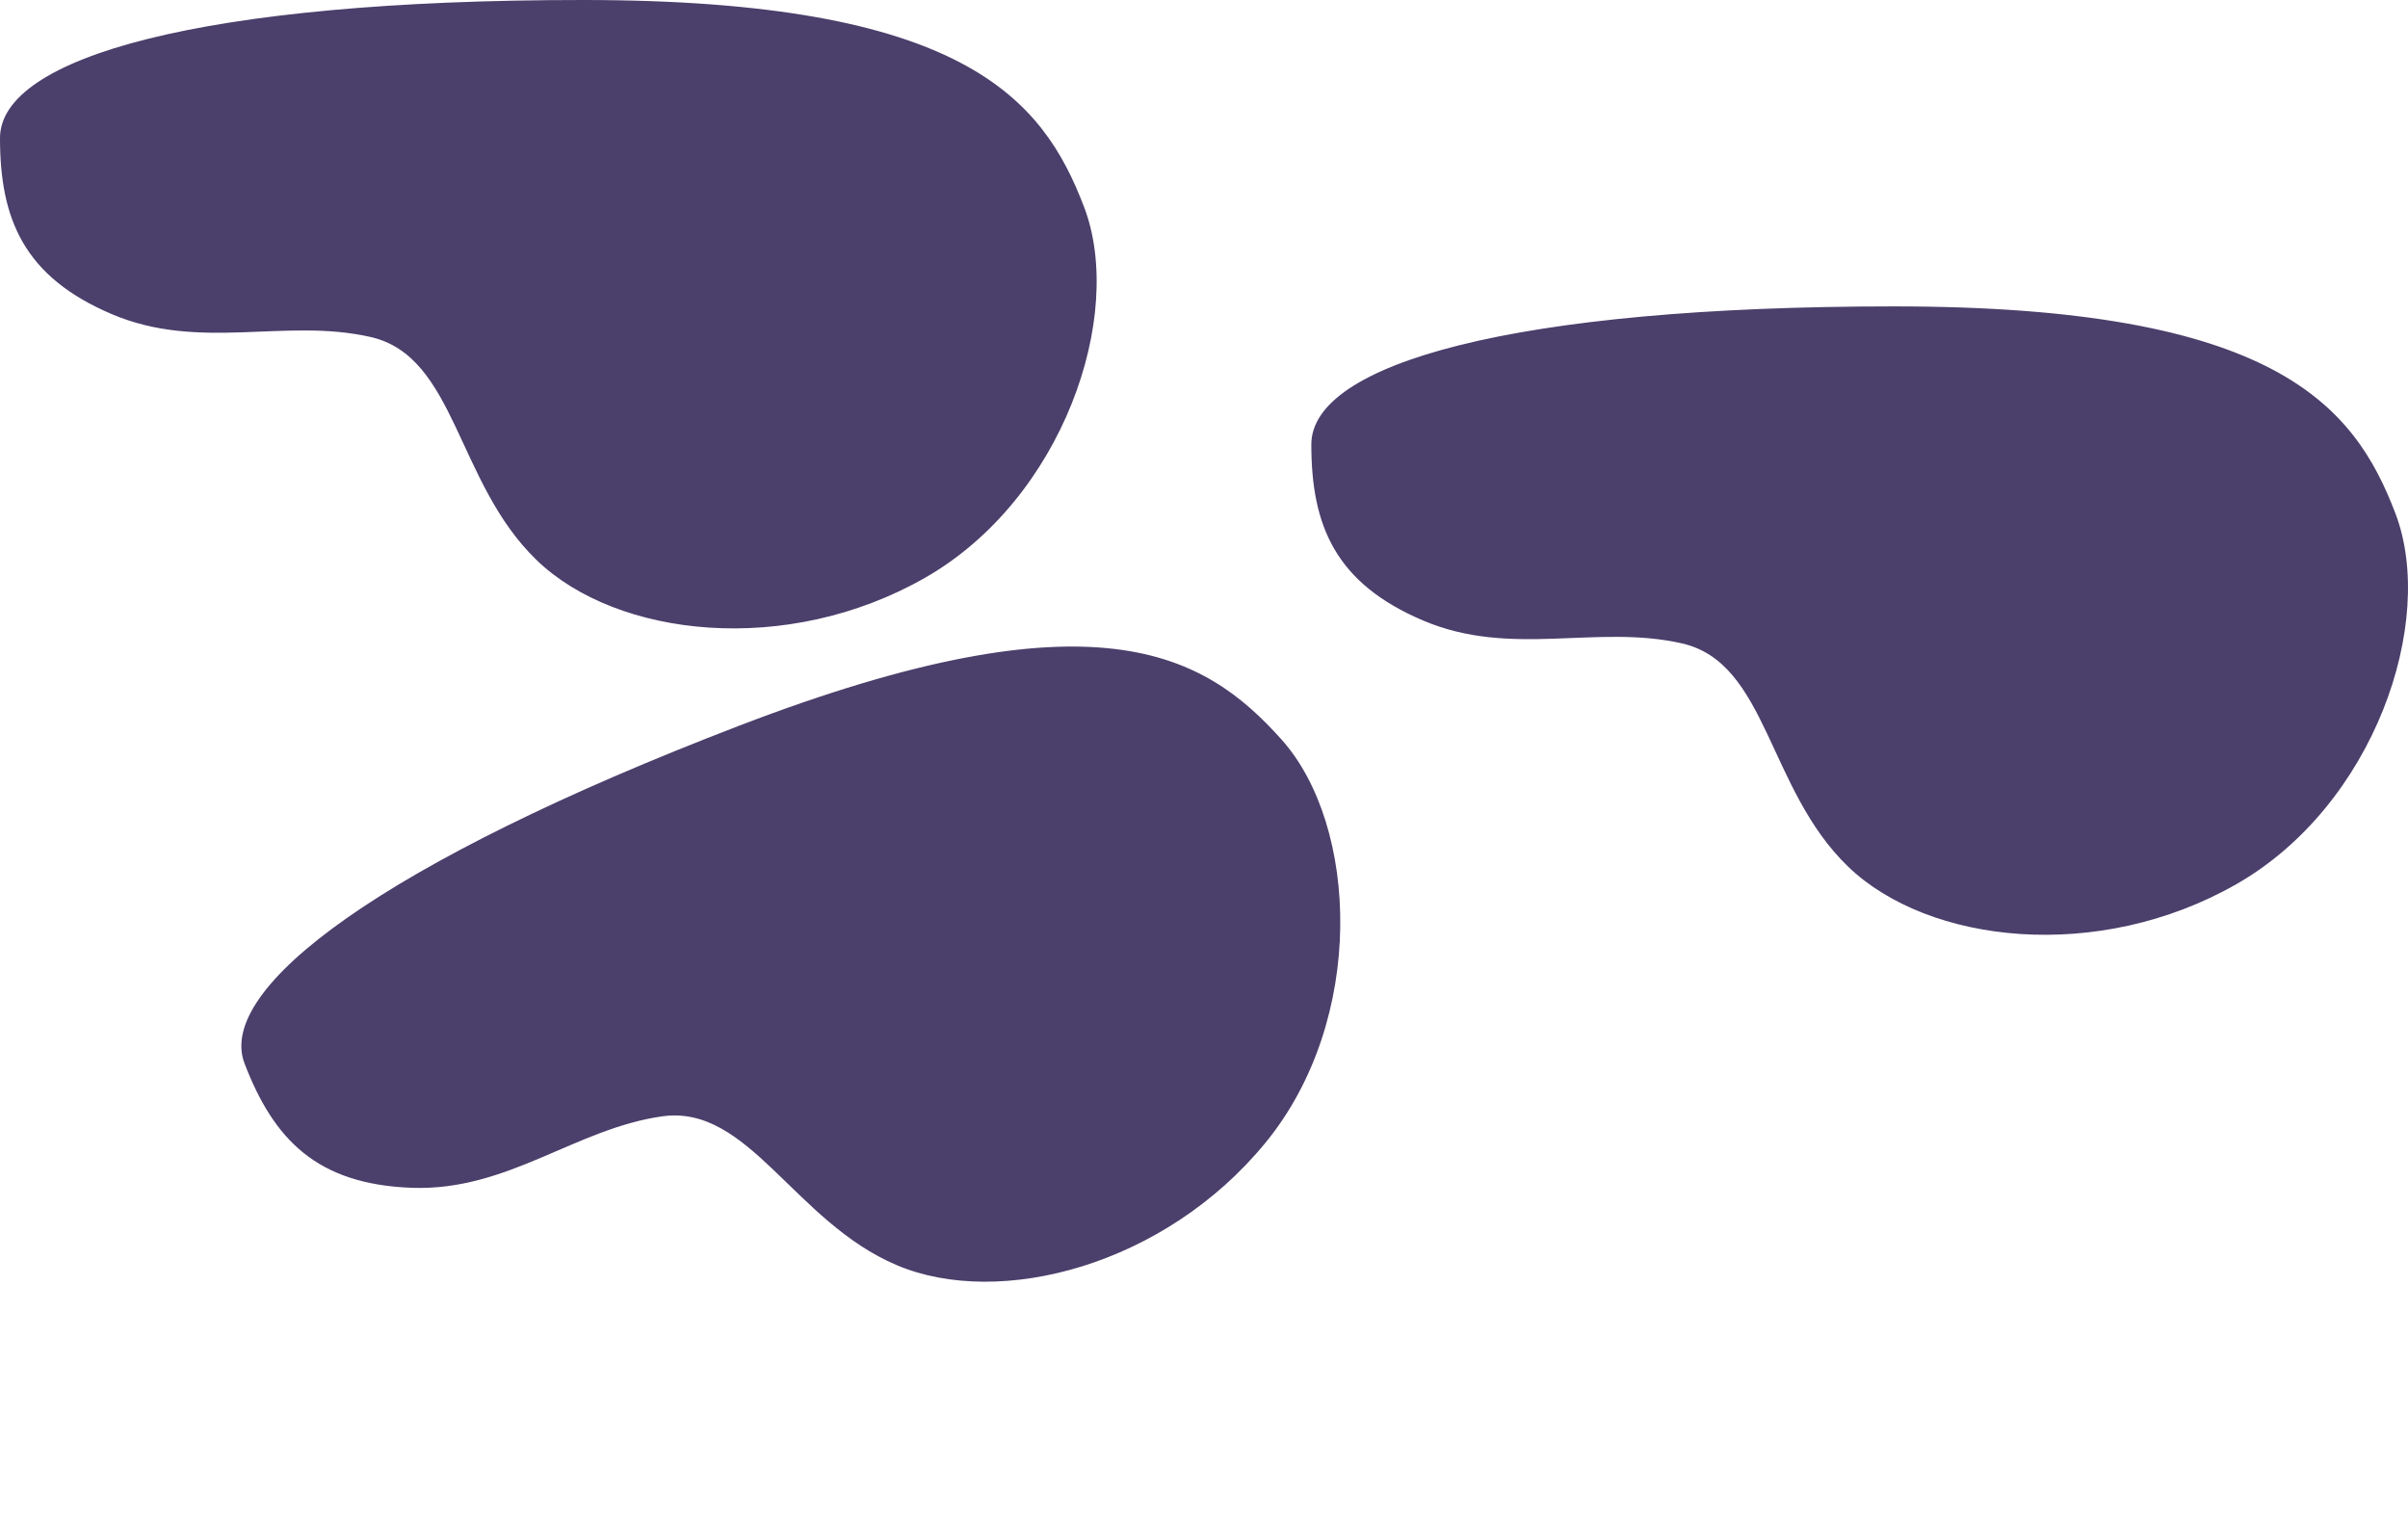 <svg width="2468" height="1560" fill="none" xmlns="http://www.w3.org/2000/svg"><path fill-rule="evenodd" clip-rule="evenodd" d="M1344 455.518c0 82.833 24.36 142.161 114.73 180.482s177.69 3.352 265.28 23.4c87.59 20.048 87.59 149.195 170.08 228.671 82.48 79.476 256.4 98.781 397.82 18.15 141.41-80.632 205.52-268.896 163.26-379.902C2412.92 415.313 2331.94 314 1941.24 314 1550.53 314 1344 372.686 1344 455.518ZM250.649 1089.91c29.685 77.33 73.689 123.99 171.79 127.38 98.102 3.39 167.086-60.55 256.043-73.22 88.958-12.68 135.24 107.89 240.729 152.53s274.779.33 377.899-125.62c103.13-125.96 95.51-324.691 16.28-413.182-79.23-88.491-191.13-154.055-555.889-14.038-364.757 140.017-536.537 268.82-506.852 346.15ZM0 141.518C0 224.351 24.36 283.679 114.732 322c90.371 38.321 177.686 3.352 265.277 23.4 87.59 20.048 87.59 149.195 170.077 228.671 82.486 79.476 256.405 98.781 397.82 18.15 141.414-80.632 205.524-268.896 163.264-379.902C1068.92 101.313 987.943 0 597.236 0S0 58.685 0 141.518Z" fill="#4B3F6B"/></svg>